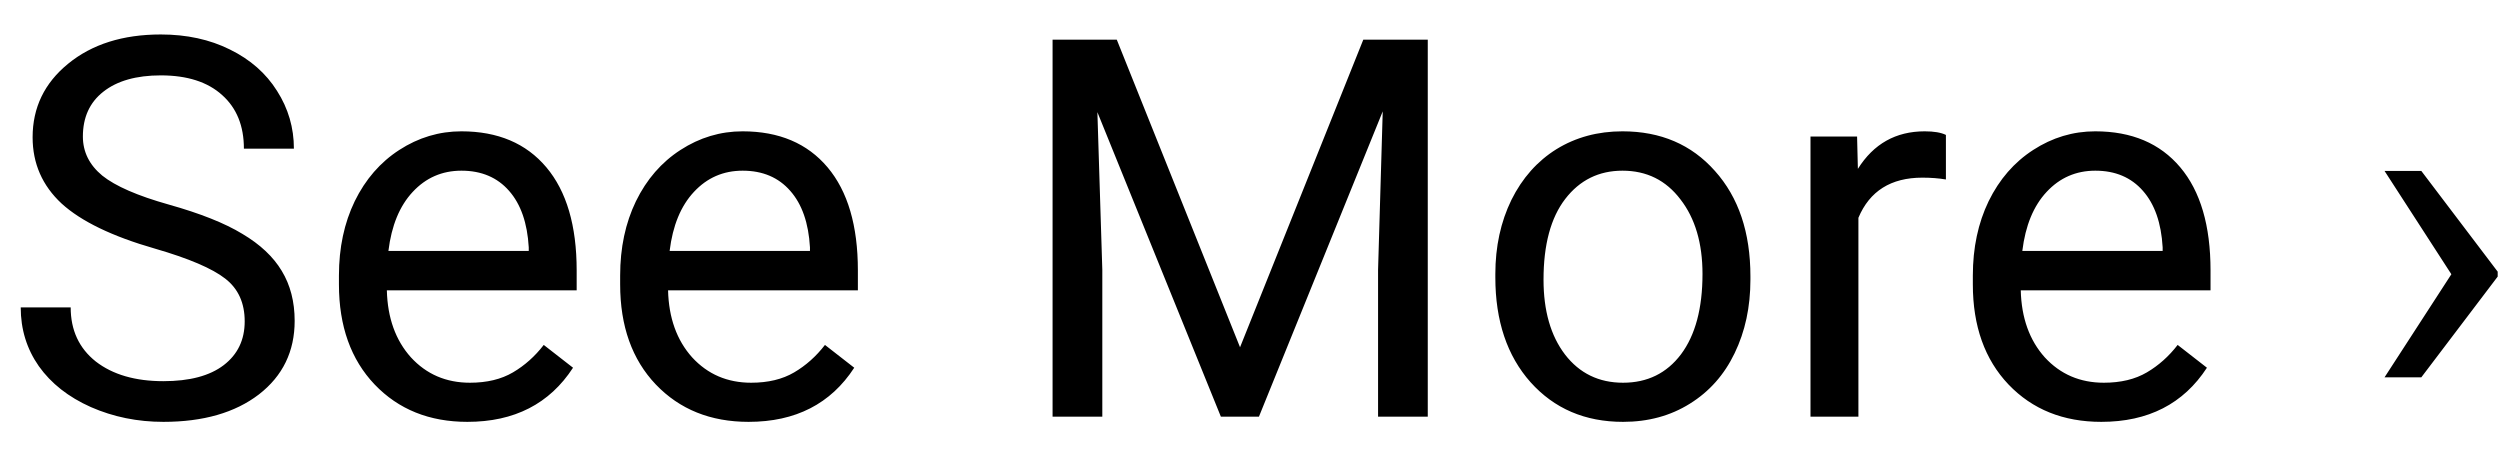 <svg width="66" height="12" viewBox="0 0 66 12" fill="none" xmlns="http://www.w3.org/2000/svg">
<path d="M4.088 6.563C2.962 6.24 2.142 5.843 1.627 5.374C1.117 4.9 0.861 4.317 0.861 3.624C0.861 2.84 1.173 2.193 1.798 1.683C2.427 1.168 3.243 0.91 4.245 0.91C4.929 0.91 5.537 1.042 6.07 1.307C6.608 1.571 7.023 1.936 7.314 2.4C7.611 2.865 7.759 3.373 7.759 3.925H6.439C6.439 3.323 6.248 2.852 5.865 2.51C5.482 2.163 4.942 1.99 4.245 1.99C3.598 1.99 3.092 2.134 2.728 2.421C2.368 2.703 2.188 3.098 2.188 3.604C2.188 4.009 2.358 4.353 2.7 4.636C3.047 4.914 3.632 5.169 4.457 5.401C5.286 5.634 5.934 5.891 6.398 6.174C6.868 6.452 7.214 6.778 7.438 7.151C7.665 7.525 7.779 7.965 7.779 8.471C7.779 9.277 7.465 9.924 6.836 10.412C6.207 10.895 5.366 11.137 4.313 11.137C3.63 11.137 2.992 11.007 2.399 10.747C1.807 10.483 1.349 10.123 1.025 9.667C0.706 9.211 0.547 8.694 0.547 8.115H1.866C1.866 8.717 2.087 9.193 2.529 9.544C2.976 9.89 3.571 10.063 4.313 10.063C5.006 10.063 5.537 9.922 5.906 9.64C6.275 9.357 6.46 8.972 6.46 8.484C6.46 7.997 6.289 7.621 5.947 7.356C5.605 7.088 4.986 6.823 4.088 6.563ZM12.339 11.137C11.336 11.137 10.521 10.809 9.892 10.152C9.263 9.492 8.948 8.61 8.948 7.507V7.274C8.948 6.541 9.087 5.887 9.365 5.312C9.648 4.734 10.04 4.283 10.541 3.959C11.047 3.631 11.594 3.467 12.182 3.467C13.143 3.467 13.891 3.784 14.424 4.417C14.957 5.05 15.224 5.957 15.224 7.138V7.664H10.213C10.231 8.393 10.443 8.983 10.849 9.435C11.259 9.881 11.778 10.104 12.407 10.104C12.854 10.104 13.232 10.013 13.542 9.831C13.852 9.649 14.123 9.407 14.355 9.106L15.128 9.708C14.508 10.661 13.579 11.137 12.339 11.137ZM12.182 4.506C11.671 4.506 11.243 4.693 10.896 5.066C10.55 5.436 10.336 5.955 10.254 6.625H13.959V6.529C13.922 5.887 13.749 5.39 13.44 5.039C13.13 4.684 12.71 4.506 12.182 4.506ZM19.763 11.137C18.76 11.137 17.944 10.809 17.315 10.152C16.686 9.492 16.372 8.61 16.372 7.507V7.274C16.372 6.541 16.511 5.887 16.789 5.312C17.072 4.734 17.463 4.283 17.965 3.959C18.471 3.631 19.018 3.467 19.605 3.467C20.567 3.467 21.314 3.784 21.848 4.417C22.381 5.05 22.648 5.957 22.648 7.138V7.664H17.637C17.655 8.393 17.867 8.983 18.273 9.435C18.683 9.881 19.202 10.104 19.831 10.104C20.278 10.104 20.656 10.013 20.966 9.831C21.276 9.649 21.547 9.407 21.779 9.106L22.552 9.708C21.932 10.661 21.002 11.137 19.763 11.137ZM19.605 4.506C19.095 4.506 18.667 4.693 18.32 5.066C17.974 5.436 17.76 5.955 17.678 6.625H21.383V6.529C21.346 5.887 21.173 5.39 20.863 5.039C20.553 4.684 20.134 4.506 19.605 4.506ZM29.483 1.047L32.737 9.168L35.991 1.047H37.693V11H36.381V7.124L36.504 2.94L33.236 11H32.231L28.971 2.961L29.101 7.124V11H27.788V1.047H29.483ZM39.477 7.233C39.477 6.509 39.619 5.857 39.901 5.278C40.188 4.7 40.585 4.253 41.091 3.938C41.601 3.624 42.182 3.467 42.834 3.467C43.841 3.467 44.655 3.815 45.274 4.513C45.899 5.21 46.211 6.137 46.211 7.295V7.384C46.211 8.104 46.072 8.751 45.794 9.325C45.52 9.895 45.126 10.339 44.611 10.658C44.101 10.977 43.513 11.137 42.848 11.137C41.845 11.137 41.032 10.788 40.407 10.091C39.787 9.394 39.477 8.471 39.477 7.322V7.233ZM40.749 7.384C40.749 8.204 40.938 8.863 41.316 9.359C41.699 9.856 42.21 10.104 42.848 10.104C43.49 10.104 44.001 9.854 44.379 9.353C44.757 8.847 44.946 8.14 44.946 7.233C44.946 6.422 44.753 5.766 44.365 5.265C43.982 4.759 43.472 4.506 42.834 4.506C42.21 4.506 41.706 4.754 41.323 5.251C40.94 5.748 40.749 6.459 40.749 7.384ZM51.372 4.738C51.181 4.706 50.973 4.69 50.75 4.69C49.921 4.69 49.358 5.044 49.062 5.75V11H47.797V3.604H49.027L49.048 4.458C49.463 3.797 50.05 3.467 50.812 3.467C51.058 3.467 51.245 3.499 51.372 3.562V4.738ZM55.474 11.137C54.471 11.137 53.655 10.809 53.026 10.152C52.398 9.492 52.083 8.61 52.083 7.507V7.274C52.083 6.541 52.222 5.887 52.5 5.312C52.783 4.734 53.175 4.283 53.676 3.959C54.182 3.631 54.728 3.467 55.316 3.467C56.278 3.467 57.025 3.784 57.559 4.417C58.092 5.05 58.358 5.957 58.358 7.138V7.664H53.348C53.366 8.393 53.578 8.983 53.983 9.435C54.394 9.881 54.913 10.104 55.542 10.104C55.989 10.104 56.367 10.013 56.677 9.831C56.987 9.649 57.258 9.407 57.49 9.106L58.263 9.708C57.643 10.661 56.713 11.137 55.474 11.137ZM55.316 4.506C54.806 4.506 54.378 4.693 54.031 5.066C53.685 5.436 53.471 5.955 53.389 6.625H57.094V6.529C57.057 5.887 56.884 5.39 56.574 5.039C56.264 4.684 55.845 4.506 55.316 4.506ZM63.923 4.513L65.939 7.172V7.302L63.923 9.961H62.952L64.716 7.24L62.952 4.513H63.923Z" fill="black"/>
</svg>
